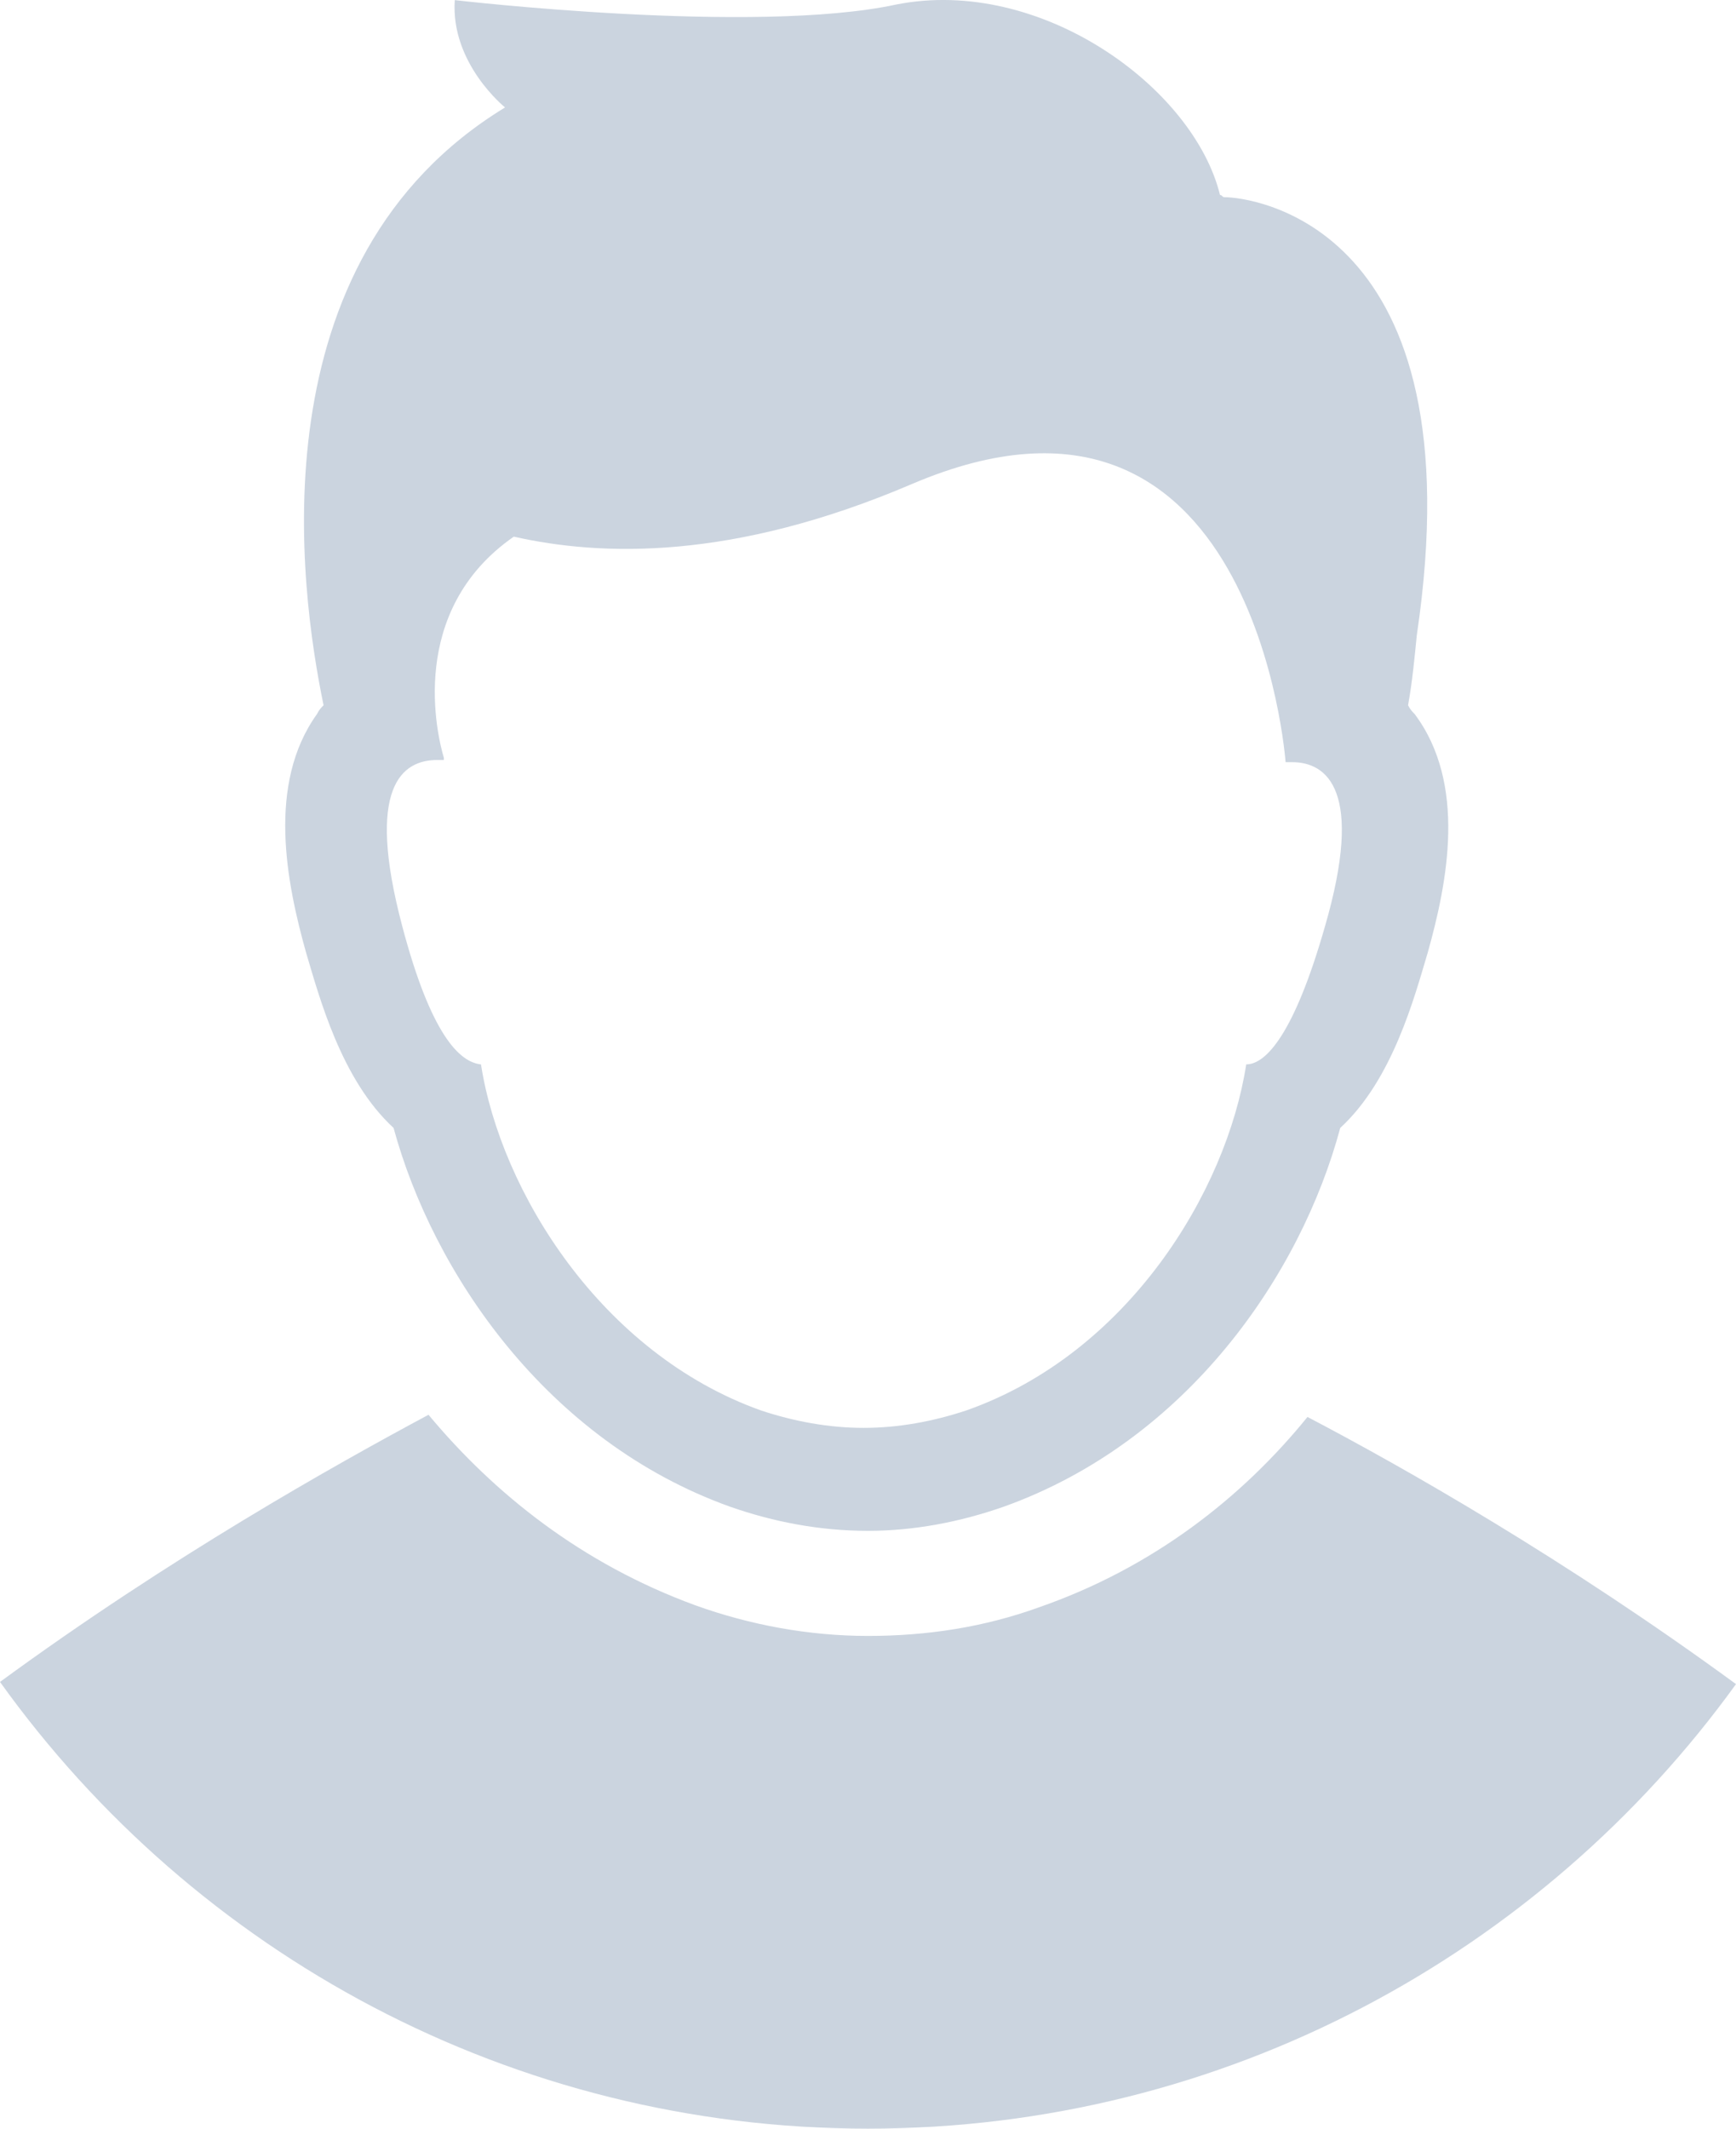 <?xml version="1.0" encoding="UTF-8"?>
<svg width="31px" height="38px" viewBox="0 0 31 38" version="1.1" xmlns="http://www.w3.org/2000/svg" xmlns:xlink="http://www.w3.org/1999/xlink">
    <!-- Generator: sketchtool 52.5 (67469) - http://www.bohemiancoding.com/sketch -->
    <title>51C33604-F133-4BA1-82DC-43DCF214D318</title>
    <desc>Created with sketchtool.</desc>
    <g id="Admin" stroke="none" stroke-width="1" fill="none" fill-rule="evenodd">
        <g id="Add-user-01" transform="translate(-556, -190)" fill="#CBD4DF" fill-rule="nonzero">
            <g id="Group-2" transform="translate(536, 174)">
                <path d="M25.466,33.007 C25.7,33.789 26.091,35.275 27.028,36.135 C27.73,38.715 29.761,41.725 33.04,42.898 C33.821,43.171 34.641,43.328 35.5,43.328 C36.32,43.328 37.14,43.171 37.921,42.898 C41.2,41.725 43.23,38.754 43.933,36.135 C44.87,35.275 45.261,33.789 45.495,33.007 C45.846,31.756 46.198,29.997 45.261,28.746 C45.222,28.707 45.183,28.668 45.144,28.59 C45.222,28.16 45.261,27.73 45.3,27.339 C46.393,19.99 42.332,19.52 41.864,19.52 C41.825,19.52 41.825,19.481 41.786,19.481 C41.317,17.566 38.584,15.572 36.008,16.08 C33.47,16.628 28.121,16.002 28.121,16.002 C28.043,17.136 29.019,17.918 29.019,17.918 C24.529,20.654 25.349,26.518 25.778,28.59 C25.739,28.629 25.7,28.668 25.661,28.746 C24.763,29.997 25.115,31.756 25.466,33.007 Z M27.809,29.567 C27.848,29.567 27.887,29.567 27.926,29.567 C27.926,29.567 27.926,29.528 27.926,29.528 C27.809,29.137 27.262,26.909 29.175,25.58 C30.737,25.932 33.079,26.01 36.281,24.642 C42.411,22.022 42.957,29.606 42.957,29.606 C42.996,29.606 43.035,29.606 43.074,29.606 C43.699,29.606 44.363,30.115 43.66,32.538 C43.113,34.454 42.606,35.001 42.254,35.001 C41.903,37.268 40.146,40.161 37.257,41.178 C36.671,41.373 36.047,41.49 35.422,41.49 C34.797,41.49 34.173,41.373 33.587,41.178 C30.737,40.161 28.941,37.268 28.589,35.001 C28.199,34.962 27.691,34.454 27.184,32.538 C26.52,30.036 27.184,29.567 27.809,29.567 Z M43.348,41.295 C45.065,42.194 47.955,43.836 51,46.064 C47.525,50.873 41.864,54 35.5,54 C29.136,54 23.475,50.873 20,46.025 C23.045,43.797 25.974,42.155 27.652,41.256 C28.824,42.663 30.385,43.914 32.416,44.657 C33.392,45.009 34.446,45.204 35.5,45.204 C36.554,45.204 37.569,45.048 38.545,44.696 C40.576,43.992 42.176,42.741 43.348,41.295 Z" id="Combined-Shape"></path>
            </g>
        </g>
    </g>
</svg>